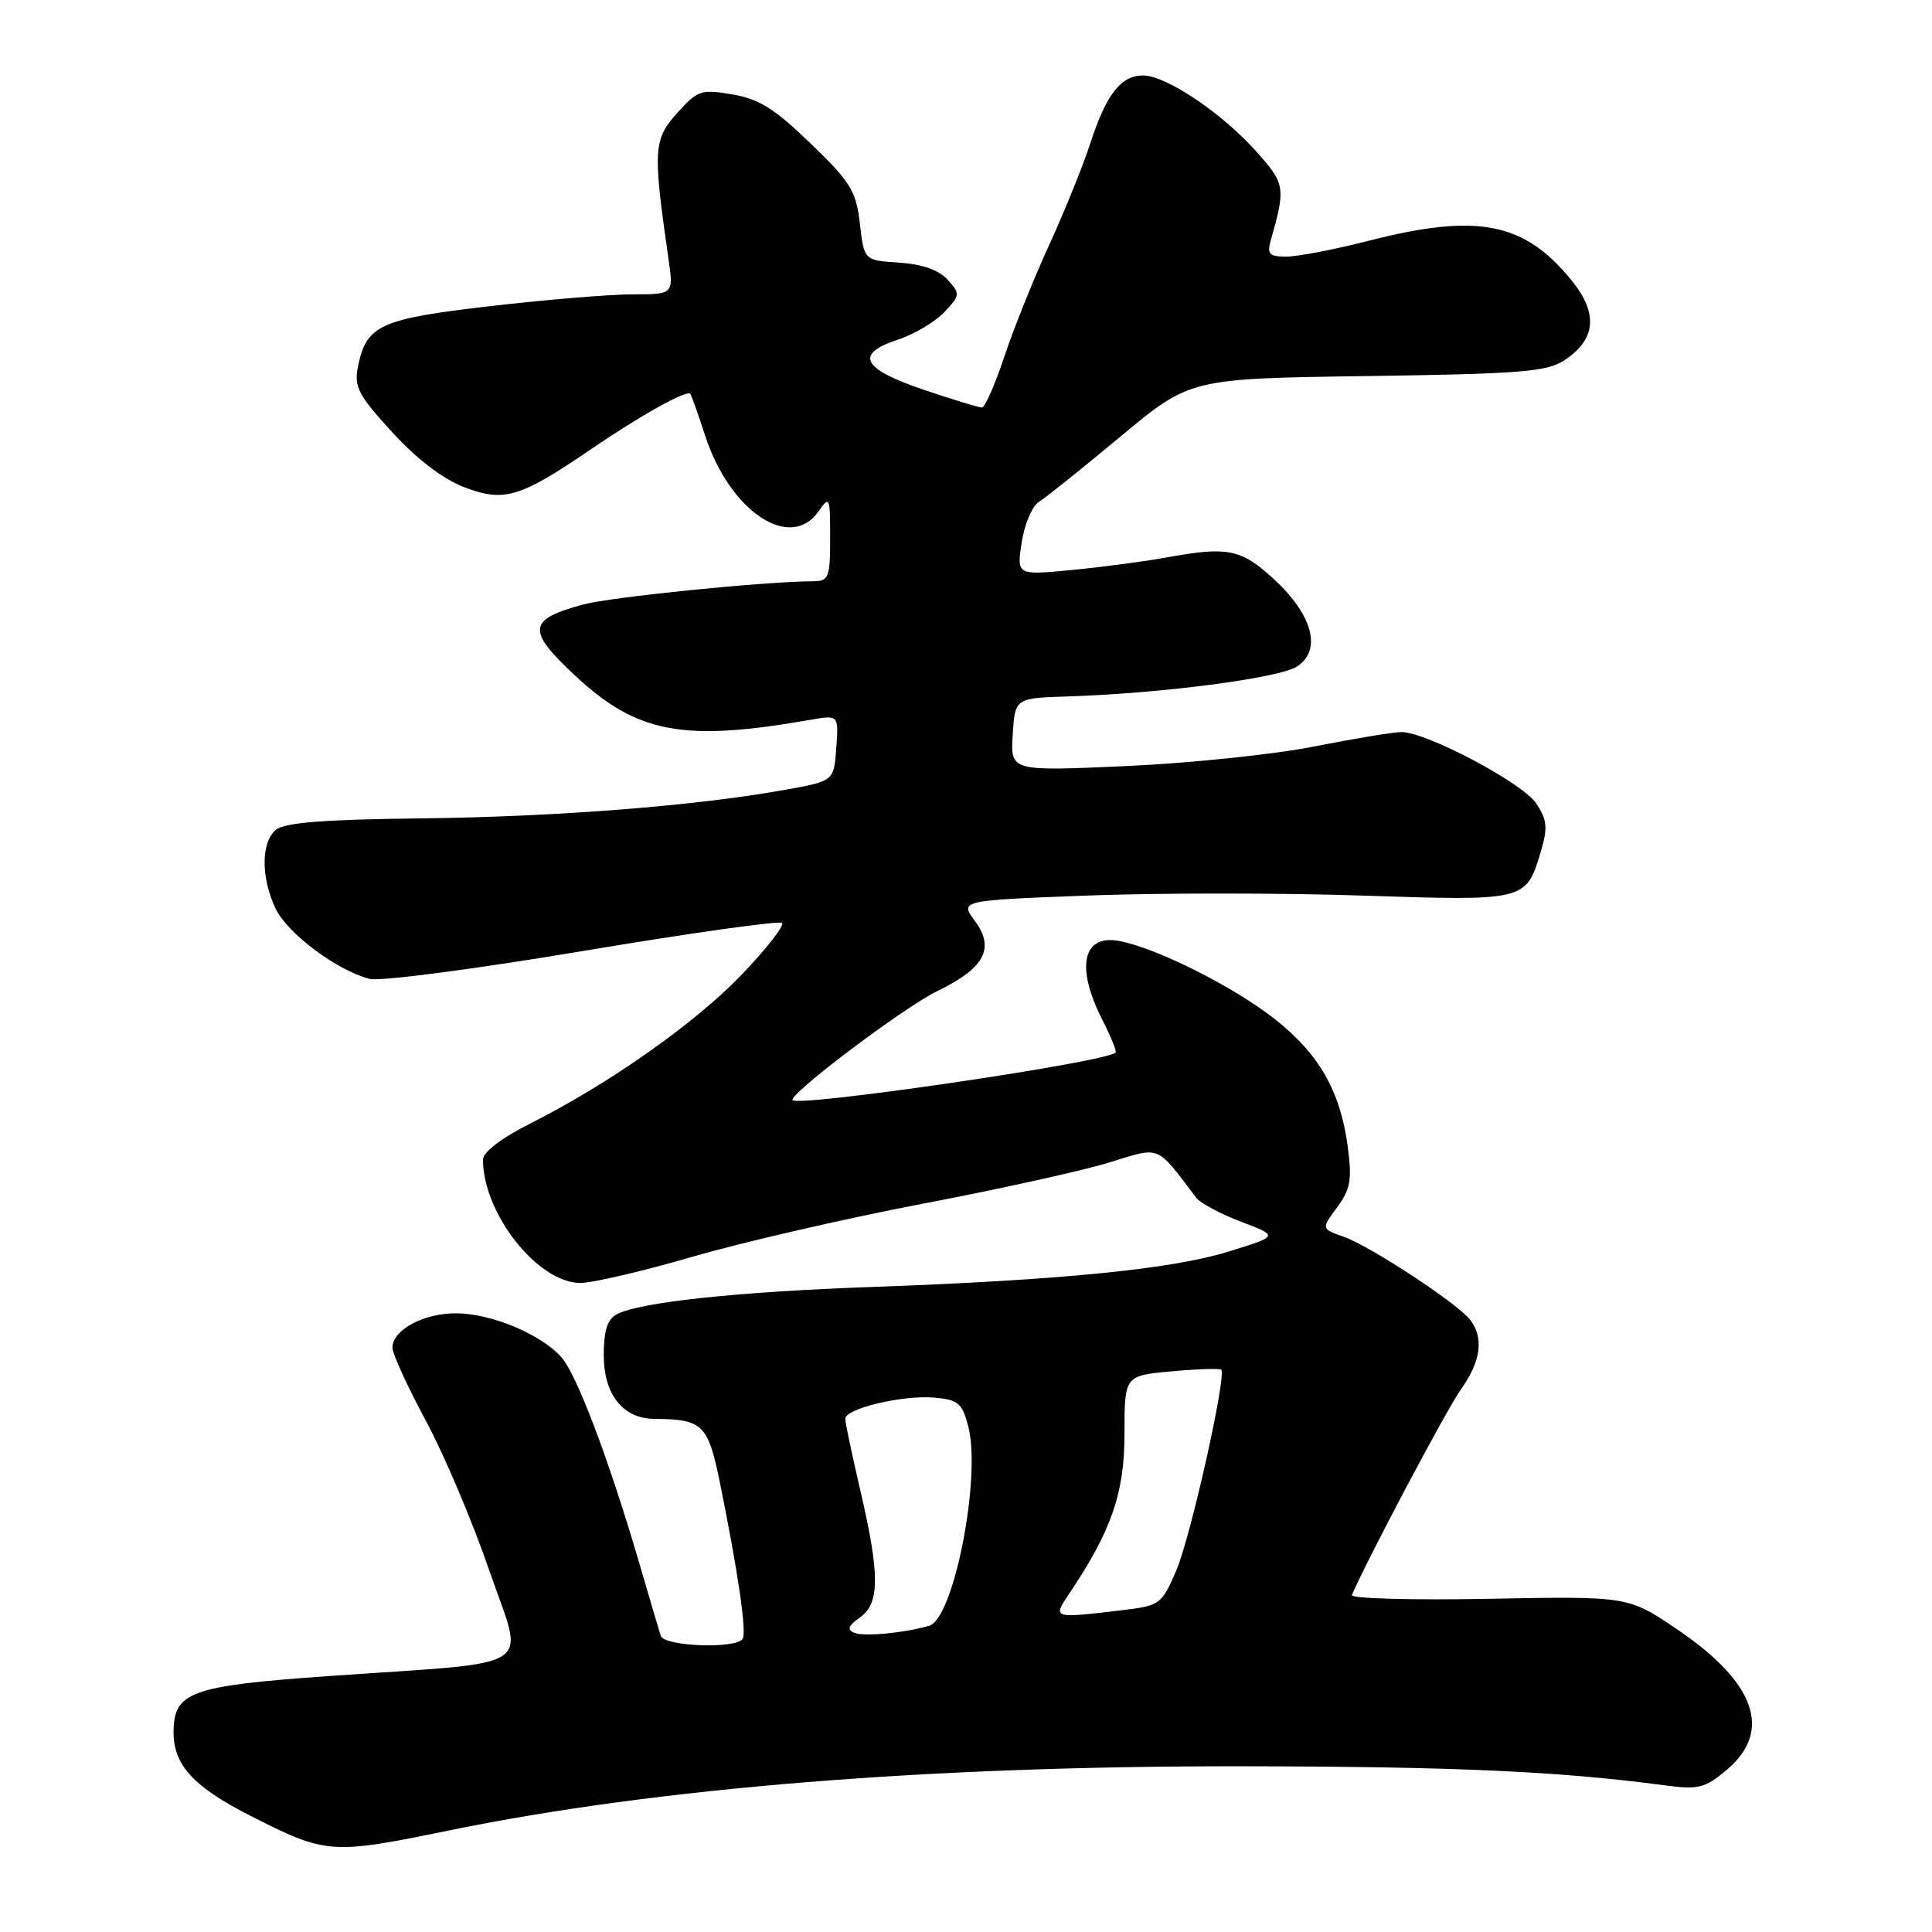 <?xml version="1.0" encoding="UTF-8" standalone="no"?>
<!DOCTYPE svg PUBLIC "-//W3C//DTD SVG 1.1//EN" "http://www.w3.org/Graphics/SVG/1.1/DTD/svg11.dtd" >
<svg xmlns="http://www.w3.org/2000/svg" xmlns:xlink="http://www.w3.org/1999/xlink" version="1.1" viewBox="0 0 256 256">
 <g >
 <path fill="currentColor"
d=" M 59.51 242.54 C 87.12 236.89 123.09 233.98 164.86 234.04 C 192.79 234.08 206.59 234.71 220.54 236.56 C 225.06 237.16 225.90 236.95 228.79 234.53 C 234.90 229.38 232.64 222.95 222.25 215.91 C 215.74 211.50 215.74 211.50 197.25 211.85 C 187.09 212.04 178.93 211.82 179.13 211.35 C 181.17 206.60 191.70 186.73 193.58 184.10 C 196.26 180.35 196.65 177.20 194.75 174.82 C 192.96 172.59 181.45 165.05 177.99 163.85 C 175.07 162.83 175.07 162.83 177.17 159.98 C 178.95 157.58 179.17 156.33 178.58 151.92 C 177.62 144.63 174.79 139.67 168.99 135.09 C 163.56 130.79 153.35 125.65 148.34 124.69 C 143.45 123.75 142.50 128.14 146.07 135.14 C 147.21 137.37 148.00 139.32 147.82 139.48 C 146.37 140.80 105.00 146.84 105.00 145.74 C 105.00 144.60 119.90 133.40 124.20 131.32 C 130.46 128.29 131.87 125.67 129.18 122.03 C 127.17 119.31 127.17 119.31 144.23 118.66 C 153.61 118.31 169.98 118.31 180.60 118.67 C 202.13 119.39 202.21 119.37 204.14 112.93 C 205.11 109.68 205.02 108.69 203.57 106.47 C 201.80 103.77 189.02 97.00 185.69 97.00 C 184.66 97.00 179.47 97.86 174.16 98.91 C 168.85 99.97 157.61 101.13 149.19 101.51 C 133.88 102.20 133.88 102.20 134.19 97.35 C 134.50 92.50 134.50 92.50 141.50 92.28 C 153.74 91.90 169.42 89.86 171.82 88.34 C 175.19 86.19 173.98 81.52 168.81 76.75 C 164.44 72.72 162.68 72.37 154.39 73.90 C 151.70 74.39 146.17 75.12 142.10 75.52 C 134.71 76.23 134.71 76.23 135.38 71.87 C 135.74 69.46 136.77 67.05 137.66 66.50 C 138.55 65.95 143.42 62.05 148.49 57.83 C 157.70 50.16 157.70 50.16 181.15 49.83 C 201.50 49.54 204.95 49.27 207.28 47.74 C 211.48 44.98 211.80 41.56 208.27 37.19 C 202.00 29.43 195.79 28.21 181.33 31.91 C 176.84 33.06 171.95 34.00 170.47 34.00 C 168.14 34.00 167.86 33.69 168.41 31.75 C 170.38 24.81 170.30 24.34 166.35 19.95 C 161.80 14.89 154.48 10.00 151.46 10.00 C 148.52 10.00 146.58 12.50 144.47 19.00 C 143.48 22.02 141.02 28.10 139.00 32.50 C 136.98 36.90 134.32 43.54 133.08 47.25 C 131.85 50.96 130.51 54.00 130.11 54.00 C 129.72 54.00 126.26 52.95 122.44 51.66 C 114.23 48.89 113.18 46.92 118.93 45.02 C 121.13 44.30 123.92 42.65 125.13 41.36 C 127.24 39.11 127.26 38.94 125.56 37.06 C 124.39 35.77 122.19 35.00 119.14 34.80 C 114.50 34.50 114.50 34.50 113.94 29.64 C 113.44 25.31 112.73 24.14 107.42 19.02 C 102.66 14.42 100.57 13.10 97.03 12.51 C 92.88 11.80 92.43 11.96 89.69 15.02 C 86.58 18.50 86.50 19.87 88.57 34.25 C 89.26 39.00 89.26 39.00 83.88 39.00 C 80.92 39.00 72.42 39.70 65.00 40.56 C 50.35 42.25 48.54 43.07 47.43 48.58 C 46.90 51.26 47.46 52.35 51.95 57.25 C 55.23 60.84 58.68 63.47 61.52 64.56 C 66.82 66.58 68.91 65.95 78.40 59.46 C 84.82 55.08 91.00 51.63 91.46 52.18 C 91.61 52.35 92.51 54.87 93.45 57.77 C 96.72 67.77 104.71 73.10 108.44 67.78 C 109.93 65.66 110.00 65.81 110.00 71.28 C 110.00 76.54 109.82 77.00 107.75 77.02 C 101.14 77.06 80.93 79.11 77.27 80.10 C 69.88 82.11 69.74 83.50 76.28 89.59 C 84.42 97.17 90.60 98.32 107.31 95.39 C 111.13 94.72 111.13 94.72 110.81 99.11 C 110.50 103.49 110.50 103.49 104.00 104.66 C 92.16 106.79 73.73 108.23 55.82 108.44 C 43.01 108.58 37.71 109.00 36.57 109.94 C 34.58 111.59 34.56 116.26 36.51 120.38 C 38.08 123.69 44.67 128.61 48.99 129.71 C 50.36 130.06 63.08 128.39 77.25 126.01 C 91.43 123.64 103.30 121.96 103.63 122.30 C 103.96 122.63 101.60 125.67 98.37 129.05 C 92.21 135.51 80.77 143.58 70.25 148.88 C 66.45 150.79 64.00 152.66 64.00 153.65 C 64.00 160.80 71.27 170.00 76.91 170.00 C 78.51 170.00 85.22 168.43 91.82 166.51 C 98.42 164.59 112.07 161.45 122.16 159.52 C 132.25 157.60 143.38 155.14 146.89 154.06 C 153.90 151.91 153.10 151.59 158.50 158.70 C 159.05 159.42 161.74 160.86 164.48 161.90 C 169.45 163.78 169.45 163.78 162.76 165.85 C 155.22 168.18 140.45 169.64 115.50 170.53 C 97.75 171.16 84.73 172.55 81.75 174.14 C 80.48 174.81 80.00 176.30 80.00 179.54 C 80.00 184.80 82.54 187.99 86.75 188.01 C 93.10 188.05 93.81 188.74 95.37 196.35 C 97.80 208.31 98.96 216.25 98.41 217.15 C 97.56 218.52 87.99 218.17 87.55 216.75 C 87.33 216.06 86.04 211.68 84.67 207.00 C 80.66 193.33 76.42 182.12 74.39 179.84 C 71.66 176.78 65.13 174.05 60.47 174.02 C 56.14 174.00 52.00 176.22 52.00 178.57 C 52.00 179.37 53.99 183.73 56.43 188.26 C 58.87 192.79 62.66 201.75 64.86 208.17 C 69.48 221.63 71.84 220.10 43.50 222.09 C 25.17 223.39 23.00 224.18 23.00 229.57 C 23.00 233.88 25.67 236.78 33.12 240.57 C 43.26 245.72 43.82 245.76 59.51 242.54 Z  M 113.18 216.35 C 112.21 215.94 112.41 215.40 113.93 214.34 C 116.59 212.48 116.60 208.66 114.00 197.50 C 112.90 192.78 112.00 188.51 112.00 188.00 C 112.00 186.64 119.56 184.84 123.76 185.19 C 126.97 185.46 127.49 185.90 128.30 189.00 C 130.05 195.73 126.38 214.47 123.13 215.42 C 119.80 216.39 114.46 216.89 113.18 216.35 Z  M 141.62 211.25 C 147.26 202.88 149.00 197.86 149.00 190.00 C 149.00 182.28 149.00 182.28 155.24 181.71 C 158.67 181.40 161.63 181.30 161.82 181.49 C 162.56 182.23 157.76 203.69 155.87 208.08 C 153.93 212.60 153.71 212.76 148.68 213.36 C 139.50 214.46 139.47 214.45 141.62 211.25 Z "/>
</g>
</svg>